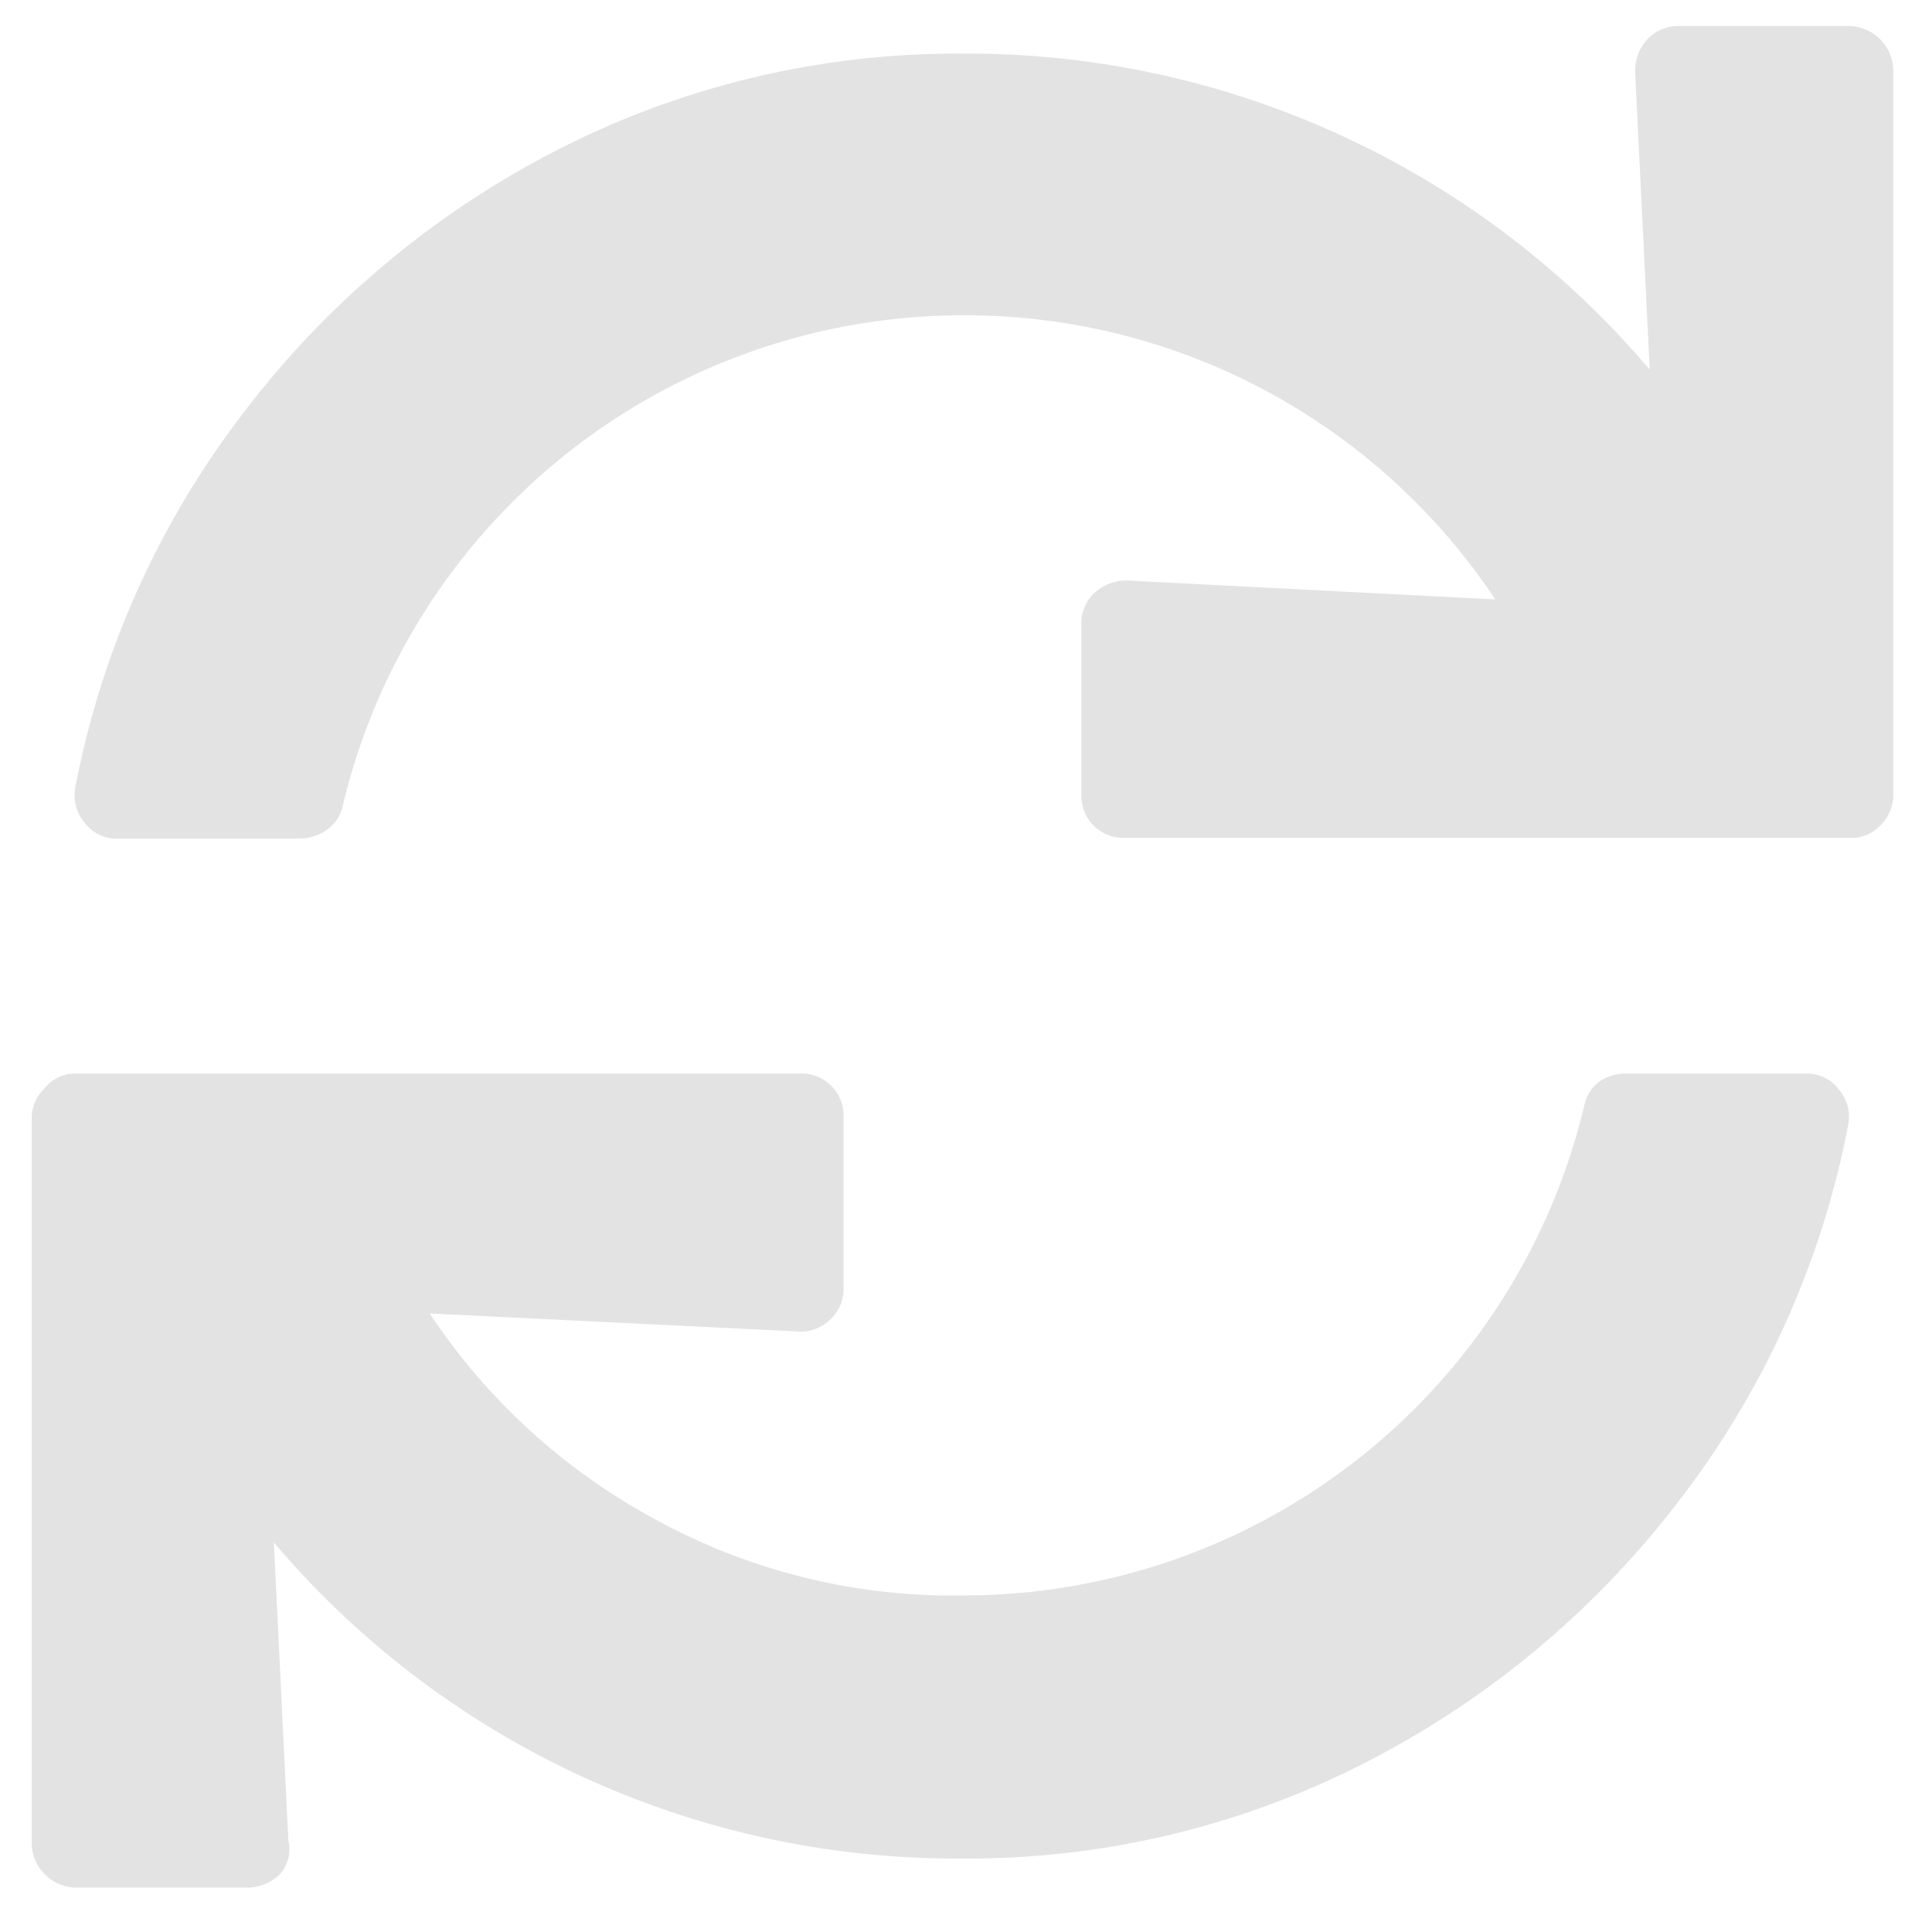 <?xml version="1.0" encoding="UTF-8" standalone="no"?>
<svg
   xmlns:dc="http://purl.org/dc/elements/1.1/"
   xmlns:cc="http://creativecommons.org/ns#"
   xmlns:rdf="http://www.w3.org/1999/02/22-rdf-syntax-ns#"
   xmlns:svg="http://www.w3.org/2000/svg"
   xmlns="http://www.w3.org/2000/svg"
   xmlns:sodipodi="http://sodipodi.sourceforge.net/DTD/sodipodi-0.dtd"
   xmlns:inkscape="http://www.inkscape.org/namespaces/inkscape"
   id="Calque_1"
   data-name="Calque 1"
   viewBox="0 0 32 32"
   version="1.1"
   sodipodi:docname="update_l.svg"
   inkscape:version="0.92.4 (5da689c313, 2019-01-14)">
  <sodipodi:namedview
     pagecolor="#ffffff"
     bordercolor="#666666"
     borderopacity="1"
     objecttolerance="10"
     gridtolerance="10"
     guidetolerance="10"
     inkscape:pageopacity="0"
     inkscape:pageshadow="2"
     inkscape:window-width="1920"
     inkscape:window-height="1121"
     id="namedview11"
     showgrid="false"
     inkscape:zoom="7.375"
     inkscape:cx="16"
     inkscape:cy="16"
     inkscape:window-x="-9"
     inkscape:window-y="-9"
     inkscape:window-maximized="1"
     inkscape:current-layer="Calque_1" />
  <defs
     id="defs4">
    <style
       id="style2">.cls-1{fill:#e3e3e3;}</style>
  </defs>
  <title
     id="title6">update_l</title>
  <path
     class="cls-1"
     d="m 15.942,26.425 a 10.566,10.566 0 0 0 10.302,-8.128 0.648,0.648 0 0 1 0.264,-0.396 0.792,0.792 0 0 1 0.432,-0.12 h 2.954 a 0.672,0.672 0 0 1 0.564,0.264 0.696,0.696 0 0 1 0.156,0.576 14.708,14.708 0 0 1 -2.773,6.195 15.272,15.272 0 0 1 -5.211,4.37 14.408,14.408 0 0 1 -6.712,1.597 14.816,14.816 0 0 1 -11.382,-5.235 l 0.24,4.935 A 0.624,0.624 0 0 1 4.632,31.048 0.78,0.78 0 0 1 4.055,31.264 H 1.246 A 0.744,0.744 0 0 1 0.525,30.543 V 18.537 A 0.696,0.696 0 0 1 0.742,18.021 0.648,0.648 0 0 1 1.246,17.781 H 13.252 a 0.696,0.696 0 0 1 0.72,0.72 v 2.822 a 0.684,0.684 0 0 1 -0.204,0.516 0.696,0.696 0 0 1 -0.516,0.216 L 7.117,21.755 a 10.41,10.41 0 0 0 3.758,3.422 10.241,10.241 0 0 0 5.067,1.249 z M 27.084,1.212 a 0.768,0.768 0 0 1 0.204,-0.564 0.696,0.696 0 0 1 0.516,-0.216 h 2.834 A 0.744,0.744 0 0 1 31.358,1.152 V 13.158 a 0.696,0.696 0 0 1 -0.216,0.516 0.648,0.648 0 0 1 -0.504,0.204 H 18.631 A 0.696,0.696 0 0 1 17.911,13.158 v -2.81 a 0.684,0.684 0 0 1 0.204,-0.516 0.78,0.78 0 0 1 0.576,-0.216 l 6.075,0.312 A 10.542,10.542 0 0 0 15.978,5.222 10.566,10.566 0 0 0 5.676,13.35 0.648,0.648 0 0 1 5.412,13.746 0.816,0.816 0 0 1 4.956,13.89 H 1.966 A 0.66,0.66 0 0 1 1.402,13.626 0.696,0.696 0 0 1 1.246,13.05 14.708,14.708 0 0 1 4.019,6.855 15.272,15.272 0 0 1 9.23,2.484 14.516,14.516 0 0 1 15.942,0.888 14.816,14.816 0 0 1 27.324,6.122 Z"
     id="path8"
     inkscape:connector-curvature="0"
     style="fill:#e3e3e3;stroke-width:1.201" />
</svg>
